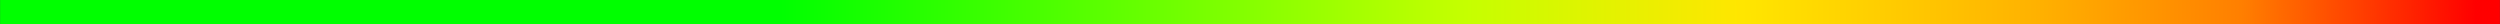 <?xml version="1.0" encoding="UTF-8" standalone="no"?>
<svg
   xmlns:dc="http://purl.org/dc/elements/1.1/"
   xmlns:cc="http://creativecommons.org/ns#"
   xmlns:rdf="http://www.w3.org/1999/02/22-rdf-syntax-ns#"
   xmlns:svg="http://www.w3.org/2000/svg"
   xmlns="http://www.w3.org/2000/svg"
   xmlns:xlink="http://www.w3.org/1999/xlink"
   xmlns:sodipodi="http://sodipodi.sourceforge.net/DTD/sodipodi-0.dtd"
   xmlns:inkscape="http://www.inkscape.org/namespaces/inkscape"
   width="1024"
   height="10"
   viewBox="0 0 270.933 2.646"
   version="1.1"
   id="svg8"
   inkscape:version="1.0beta2 (2b71d25, 2019-12-03)"
   sodipodi:docname="volume_bar.svg"
   inkscape:export-filename="/Users/corwin/Git/Pitch-detector/resources/volume_bar.png"
   inkscape:export-xdpi="96.000008"
   inkscape:export-ydpi="96.000008">
  <rect x="0" y="0" width="270.933" height="2.646" fill="#333333" stroke="none"/>
  <defs
     id="defs2">
    <linearGradient
       inkscape:collect="always"
       id="linearGradient839">
      <stop
         style="stop-color:#00ff00;stop-opacity:1;"
         offset="0"
         id="stop835" />
      <stop
         id="stop845"
         offset="0.314"
         style="stop-color:#00ff00;stop-opacity:1" />
      <stop
         style="stop-color:#79ff00;stop-opacity:1"
         offset="0.487"
         id="stop849" />
      <stop
         id="stop853"
         offset="0.591"
         style="stop-color:#c5ff00;stop-opacity:1" />
      <stop
         style="stop-color:#ffe600;stop-opacity:1"
         offset="0.703"
         id="stop847" />
      <stop
         id="stop851"
         offset="0.821"
         style="stop-color:#ffb200;stop-opacity:1;" />
      <stop
         id="stop843"
         offset="0.905"
         style="stop-color:#ff7f00;stop-opacity:1" />
      <stop
         style="stop-color:#ff0000;stop-opacity:1"
         offset="1"
         id="stop837" />
    </linearGradient>
    <linearGradient
       inkscape:collect="always"
       xlink:href="#linearGradient839"
       id="linearGradient841"
       x1="-12.851"
       y1="0"
       x2="283.86"
       y2="-1.89"
       gradientUnits="userSpaceOnUse"
       gradientTransform="matrix(0.903,0,0,1,11.943,-15.61)" />
  </defs>
  <sodipodi:namedview
     id="base"
     pagecolor="#ffffff"
     bordercolor="#666666"
     borderopacity="1.0"
     inkscape:pageopacity="0.0"
     inkscape:pageshadow="2"
     inkscape:zoom="0.98994949"
     inkscape:cx="664.68931"
     inkscape:cy="-42.469696"
     inkscape:document-units="px"
     inkscape:current-layer="layer1"
     inkscape:document-rotation="0"
     showgrid="false"
     units="px"
     inkscape:window-width="1440"
     inkscape:window-height="826"
     inkscape:window-x="2126"
     inkscape:window-y="23"
     inkscape:window-maximized="0" />
  <g
     inkscape:label="Layer 1"
     inkscape:groupmode="layer"
     id="layer1">
    <rect
       inkscape:export-ydpi="96.000008"
       inkscape:export-xdpi="96.000008"
       style="fill:url(#linearGradient841);fill-opacity:1;stroke:none;stroke-width:1.257;stroke-linecap:round;stroke-linejoin:round"
       id="rect833"
       width="270.933"
       height="61.61"
       x="-7.2646876e-06"
       y="-46.605"
       ry="1.545" />
  </g>
</svg>
